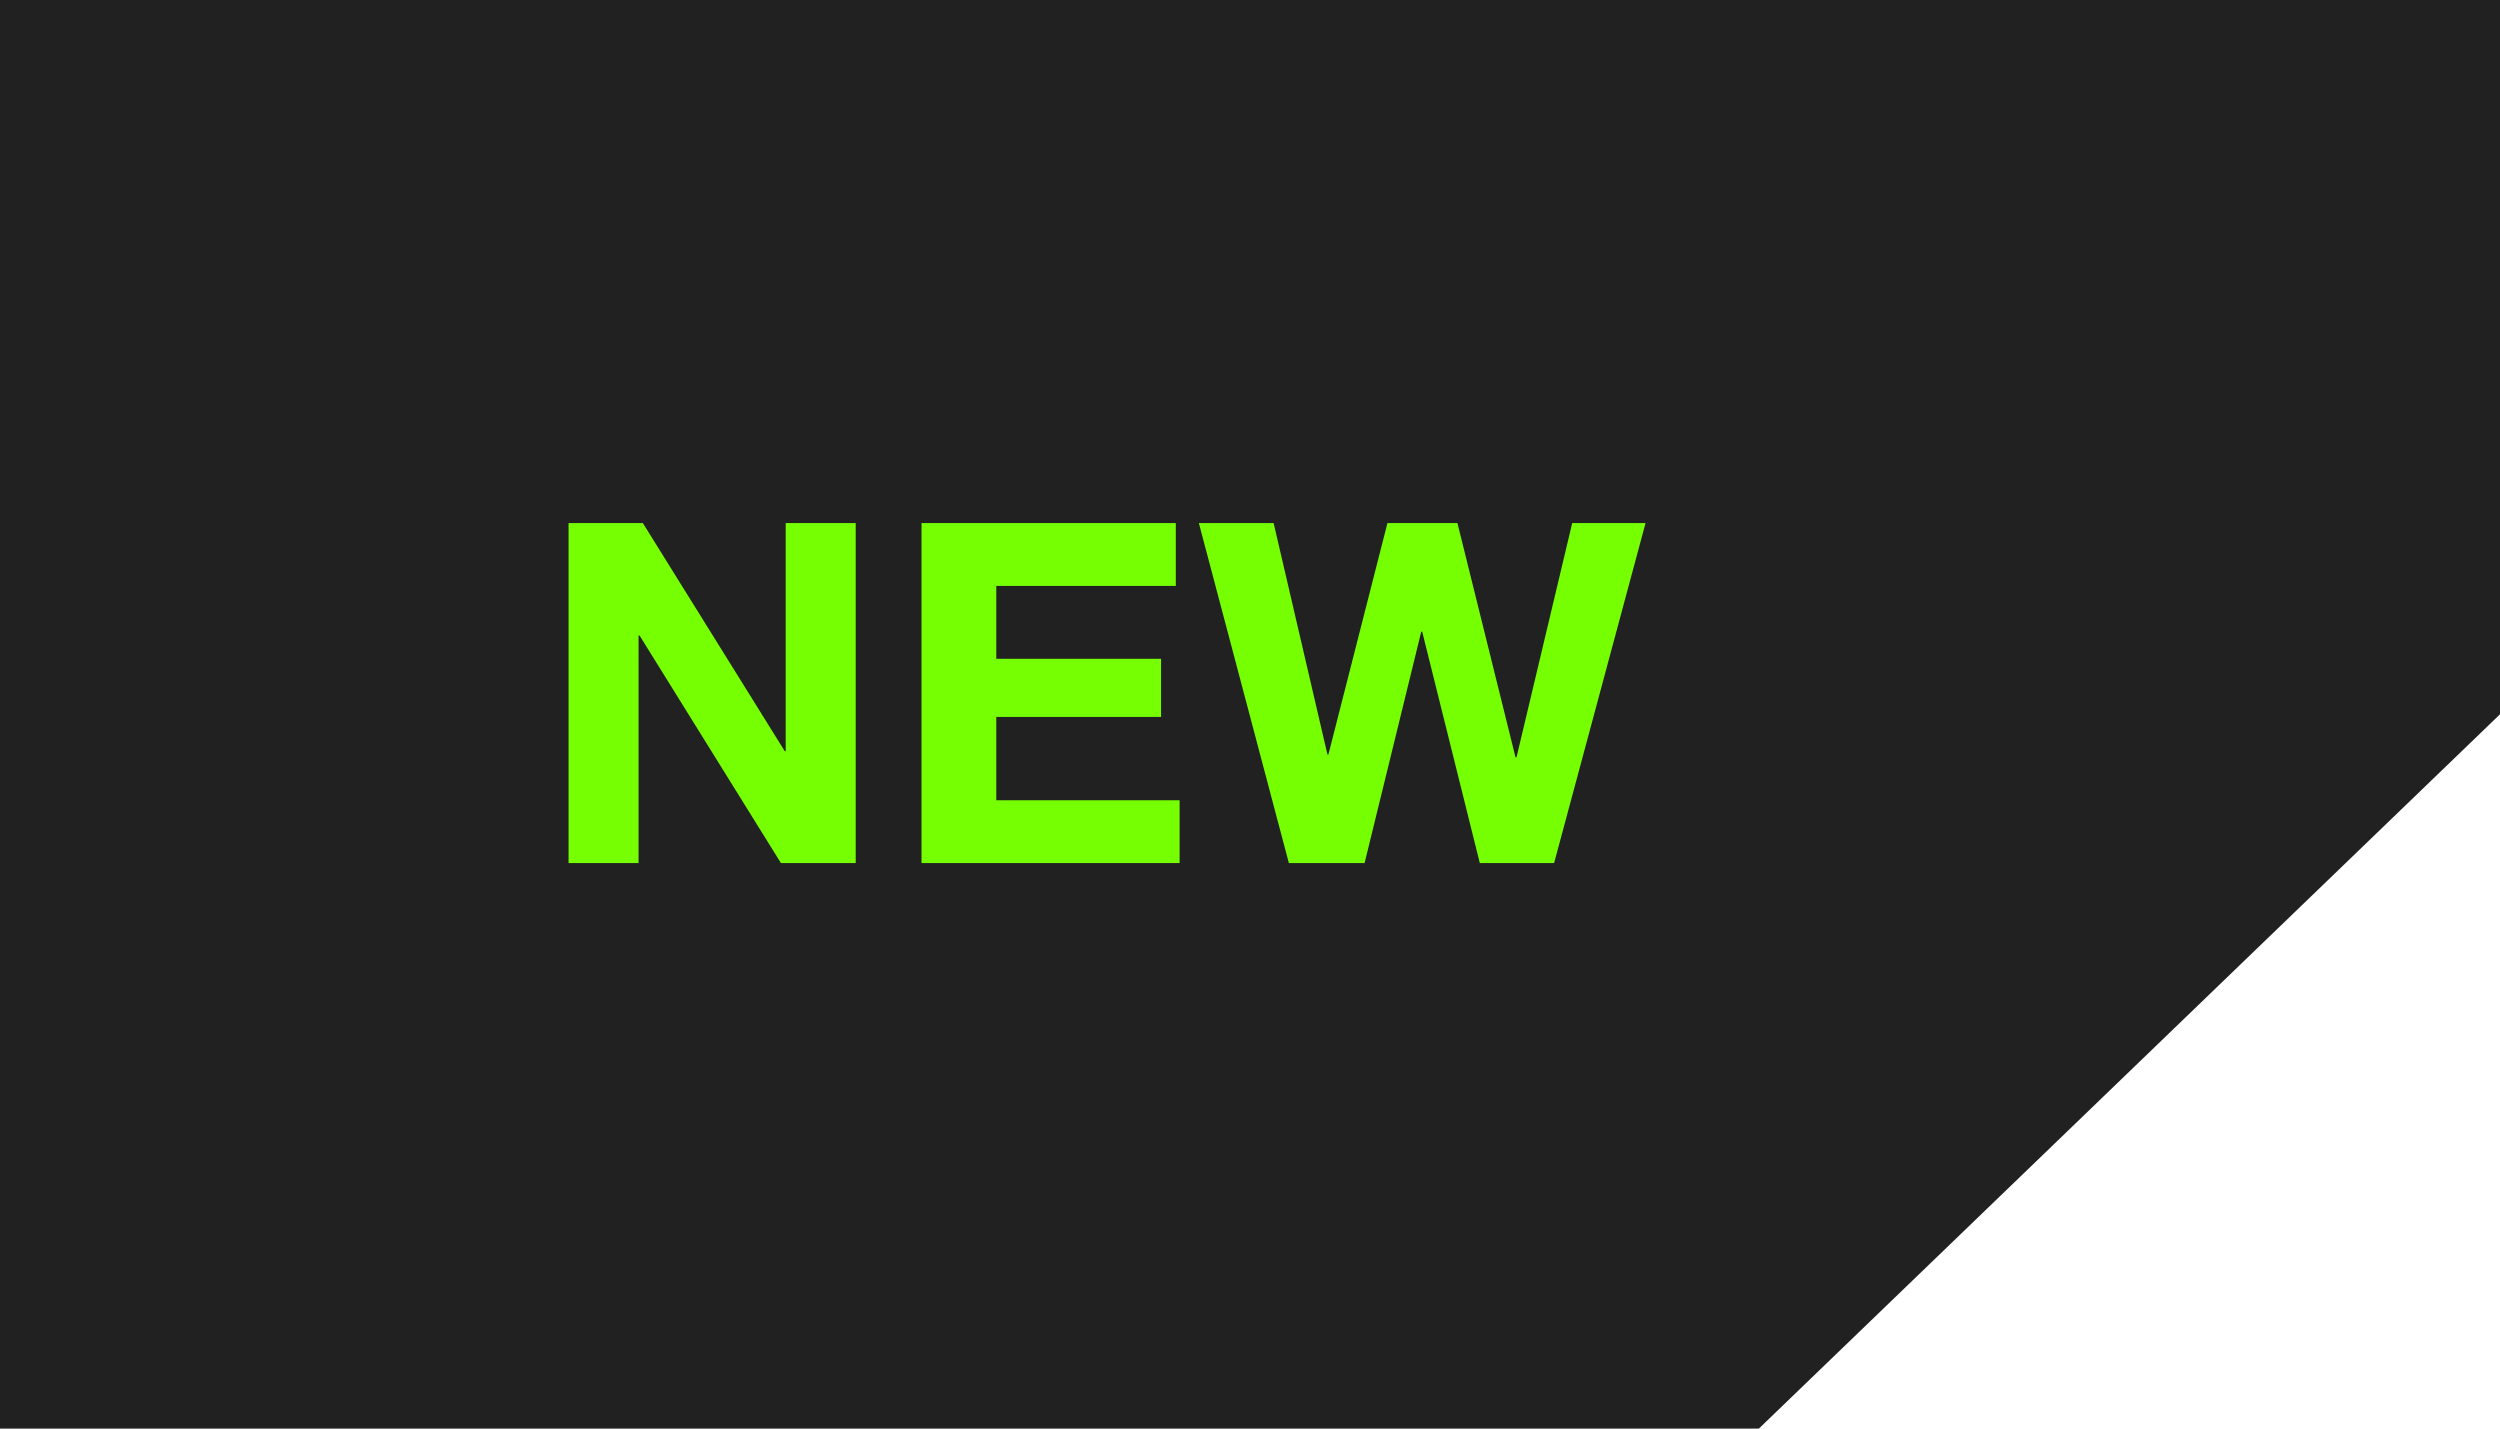 <svg width="84" height="48" viewBox="0 0 84 48" fill="none" xmlns="http://www.w3.org/2000/svg">
<path fill-rule="evenodd" clip-rule="evenodd" d="M84 0H0V48H59.099L71.031 36.5L84 24V0Z" fill="#212121"/>
<path d="M19.104 17.576V29H21.456V21.352H21.488L26.24 29H28.752V17.576H26.4V25.24H26.368L21.6 17.576H19.104ZM30.963 17.576V29H39.635V26.888H33.475V24.088H39.011V22.136H33.475V19.688H39.507V17.576H30.963ZM52.218 29L55.29 17.576H52.826L50.954 25.448H50.922L48.97 17.576H46.618L44.634 25.352H44.602L42.794 17.576H40.282L43.306 29H45.85L47.754 21.224H47.786L49.722 29H52.218Z" fill="#76FF03"/>
</svg>
